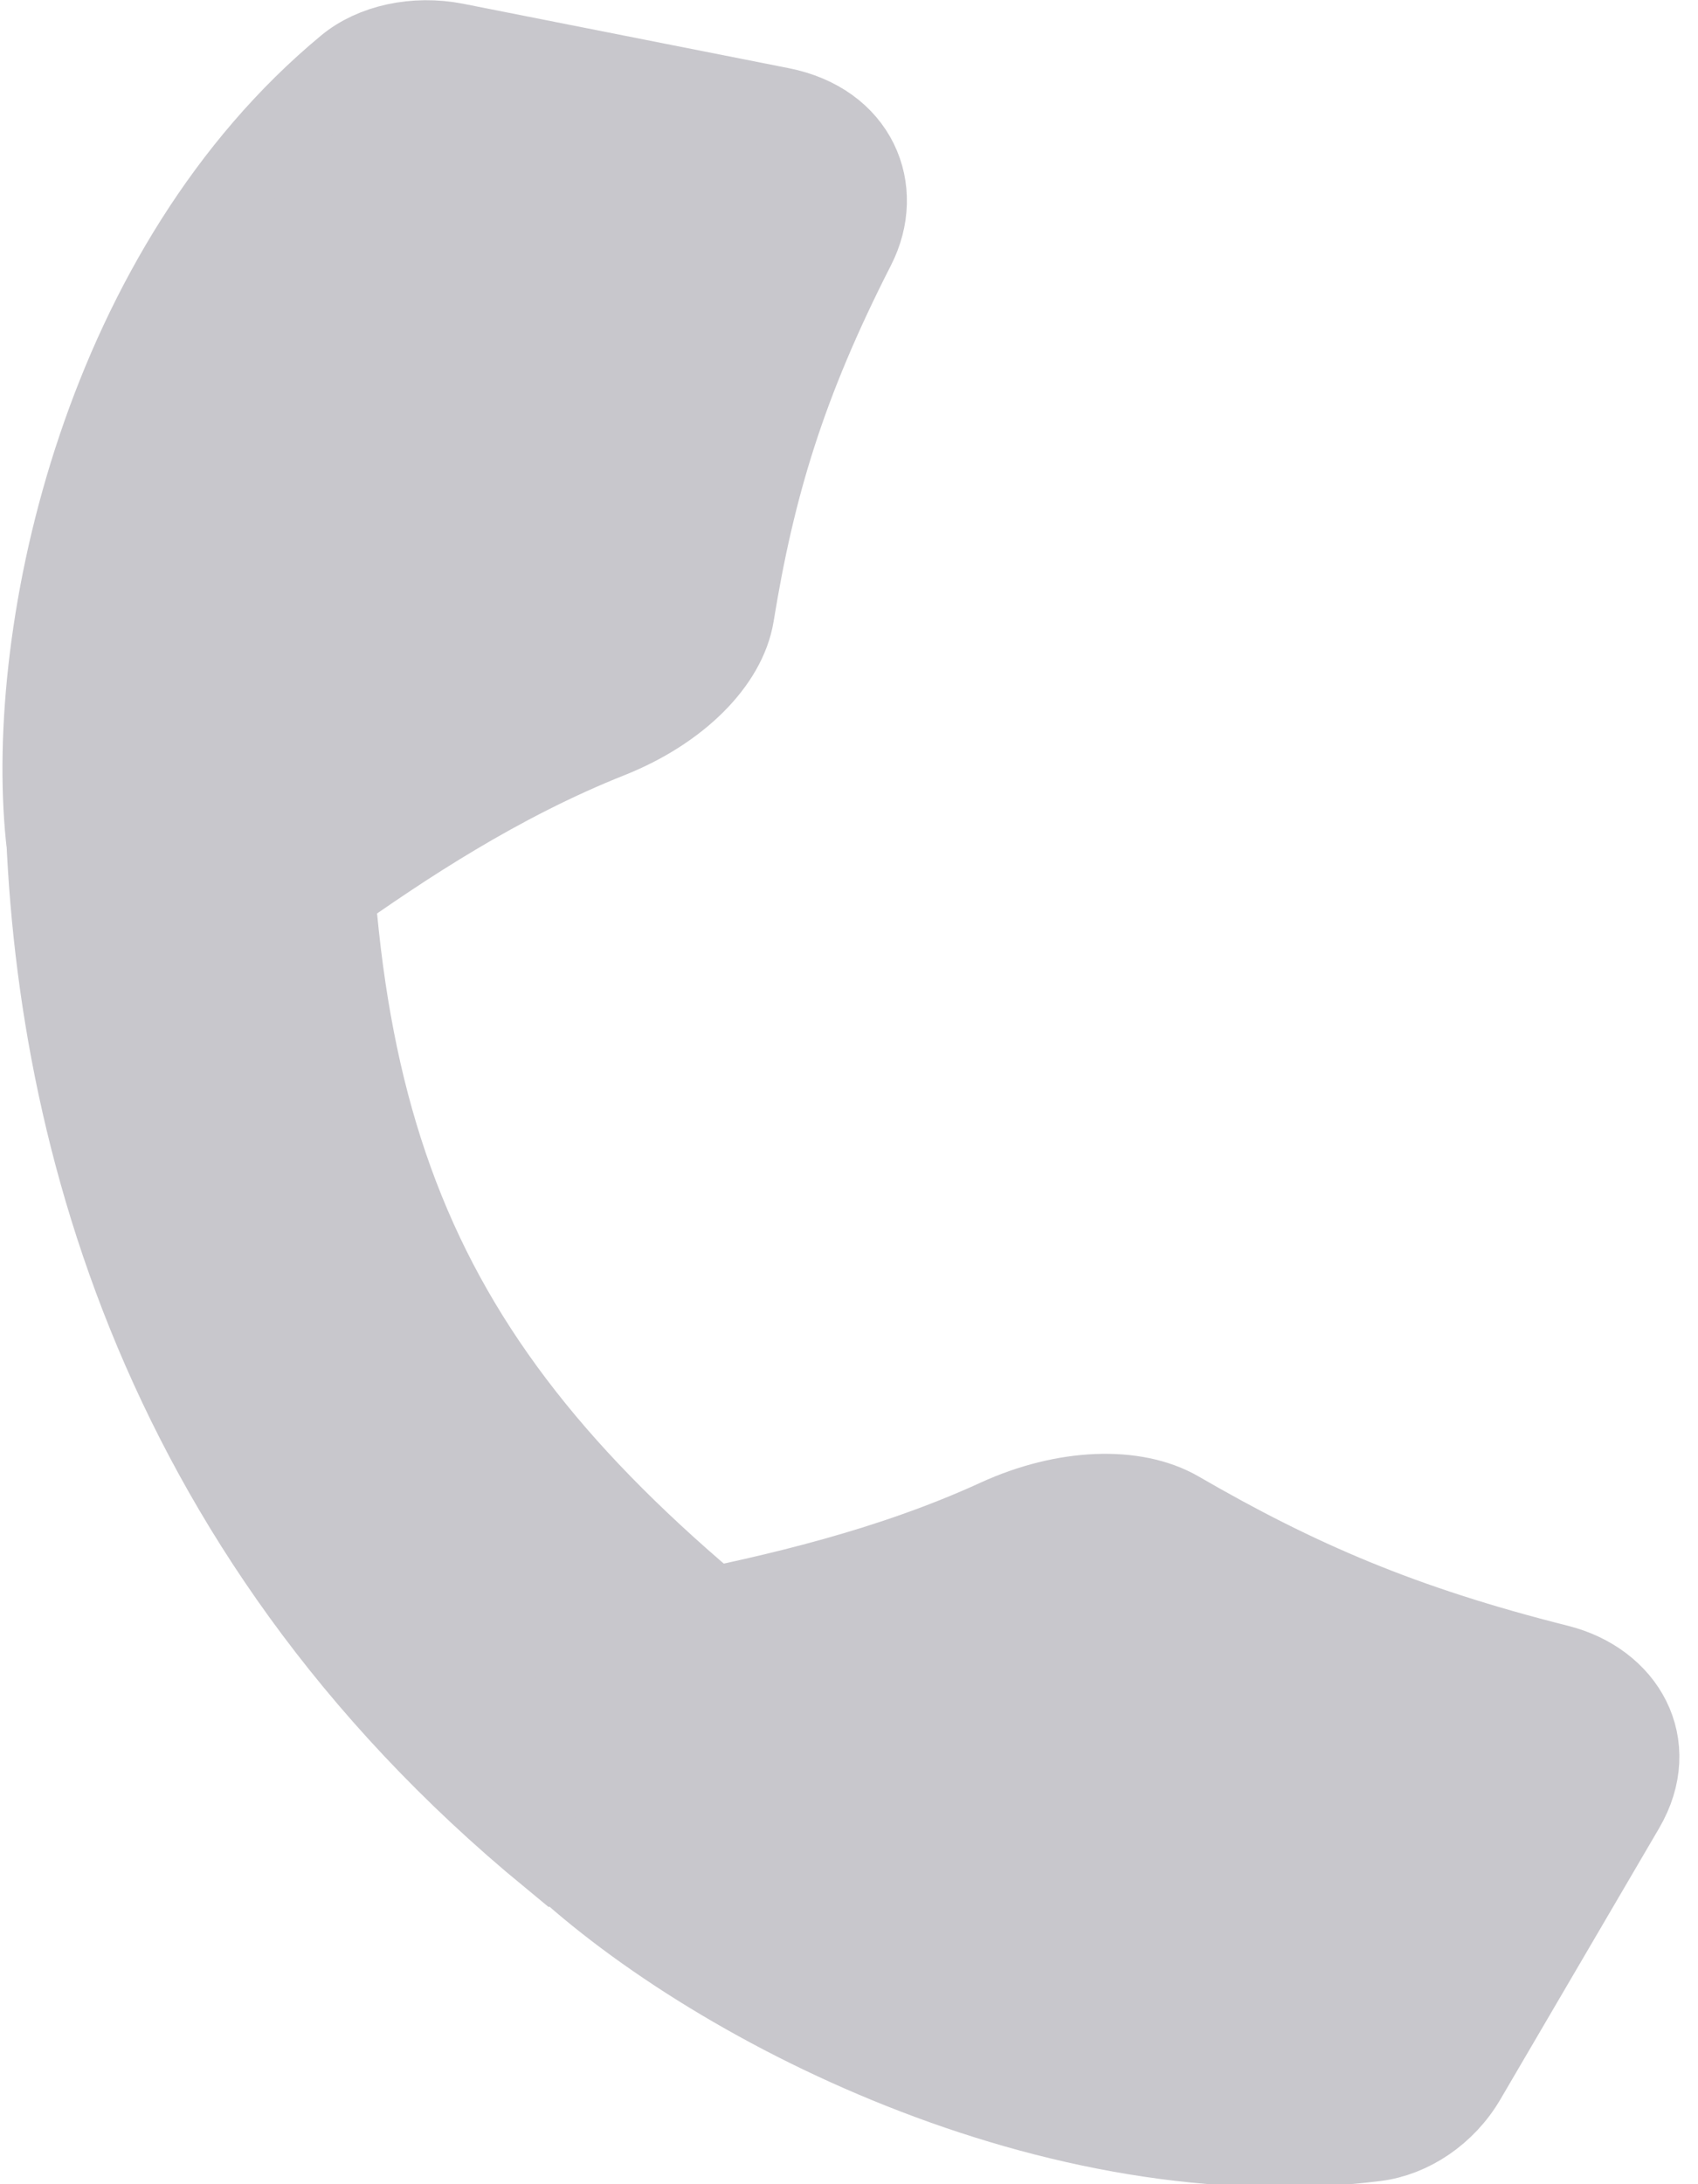 <svg width="21" height="27" viewBox="0 0 21 27" fill="none" xmlns="http://www.w3.org/2000/svg">
<path d="M0.559 9.566L4.068 8.913C4.055 11.688 4.391 13.816 5.321 15.684C6.247 17.542 7.735 19.09 9.926 20.756L6.81 22.947C1.839 18.858 0.573 13.622 0.559 9.566Z" fill="#C8C7CC" stroke="#C8C7CC"/>
<path d="M9.657 1.333C10.599 1.519 10.937 2.342 10.573 3.054C9.716 4.733 9.334 6.004 9.074 7.603C8.979 8.182 8.393 8.778 7.538 9.118C6.17 9.661 4.976 10.455 4.032 11.124C3.824 11.272 3.515 11.38 3.129 11.42C2.747 11.46 2.328 11.429 1.934 11.335C1.539 11.239 1.193 11.086 0.948 10.9C0.699 10.711 0.588 10.518 0.571 10.35C0.441 9.073 0.615 7.305 1.211 5.538C1.807 3.77 2.808 2.051 4.29 0.824C4.614 0.555 5.128 0.438 5.636 0.538L9.657 1.333Z" fill="#C8C7CC" stroke="#C8C7CC"/>
<path d="M20.087 22.348C20.546 21.563 20.092 20.79 19.273 20.583C17.341 20.097 16.052 19.54 14.573 18.684C14.037 18.374 13.169 18.4 12.334 18.783C11.001 19.394 9.574 19.72 8.413 19.951C8.156 20.002 7.867 20.149 7.583 20.395C7.303 20.639 7.055 20.955 6.877 21.294C6.697 21.634 6.598 21.978 6.591 22.272C6.584 22.57 6.671 22.774 6.797 22.895C7.758 23.817 9.319 24.843 11.154 25.571C12.989 26.3 15.047 26.711 17.015 26.464C17.446 26.41 17.876 26.124 18.124 25.7L20.087 22.348Z" fill="#C8C7CC" stroke="#C8C7CC"/>
</svg>
